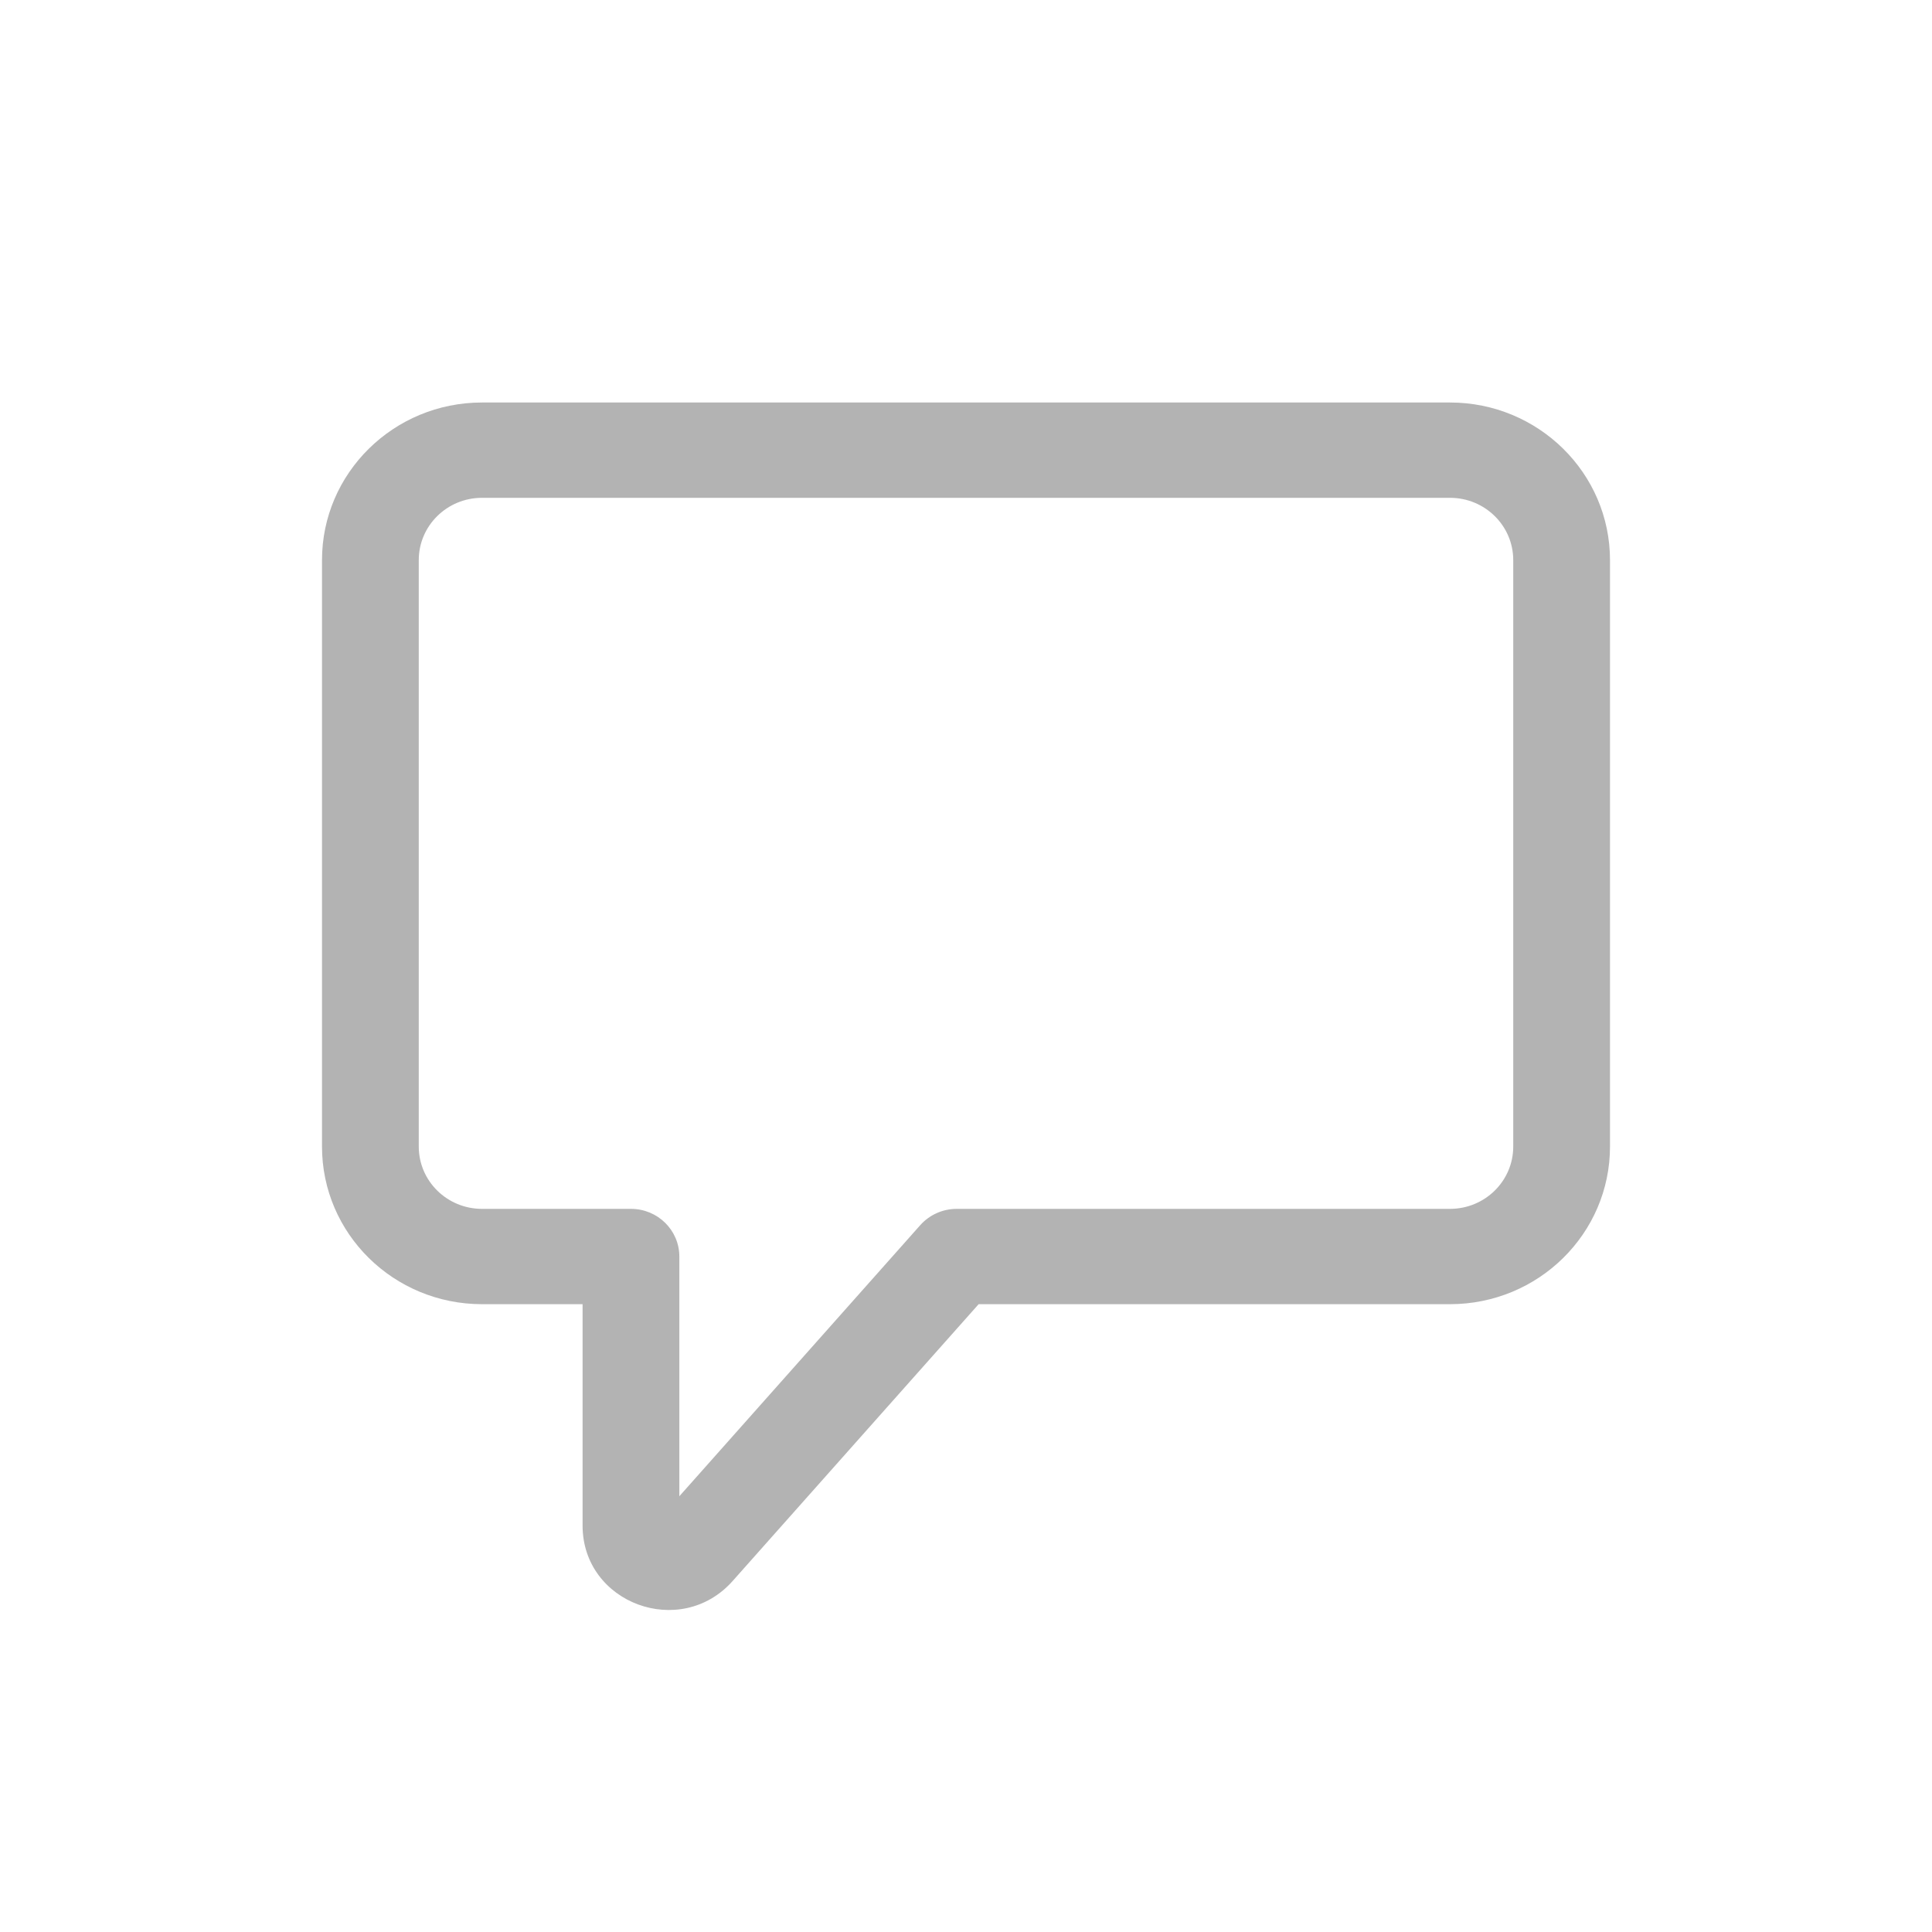 <svg width="24" height="24" viewBox="0 0 24 24" fill="none" xmlns="http://www.w3.org/2000/svg">
<g id="icon/comment lined">
<path id="Union (Stroke)" fill-rule="evenodd" clip-rule="evenodd" d="M5.988 6.184C5.554 6.184 5.202 6.53 5.202 6.958V14.243C5.202 14.671 5.554 15.017 5.988 15.017H7.838C8.17 15.017 8.439 15.282 8.439 15.609V18.587L11.432 15.219C11.546 15.091 11.711 15.017 11.884 15.017H18.012C18.446 15.017 18.798 14.671 18.798 14.243V6.958C18.798 6.53 18.446 6.184 18.012 6.184H5.988ZM4 6.958C4 5.877 4.89 5 5.988 5H18.012C19.11 5 20 5.877 20 6.958V14.243C20 15.325 19.11 16.201 18.012 16.201H12.157L9.101 19.64C8.454 20.368 7.237 19.918 7.237 18.951V16.201H5.988C4.89 16.201 4 15.325 4 14.243V6.958Z" fill="#B3B3B3"/>
</g>
</svg>
